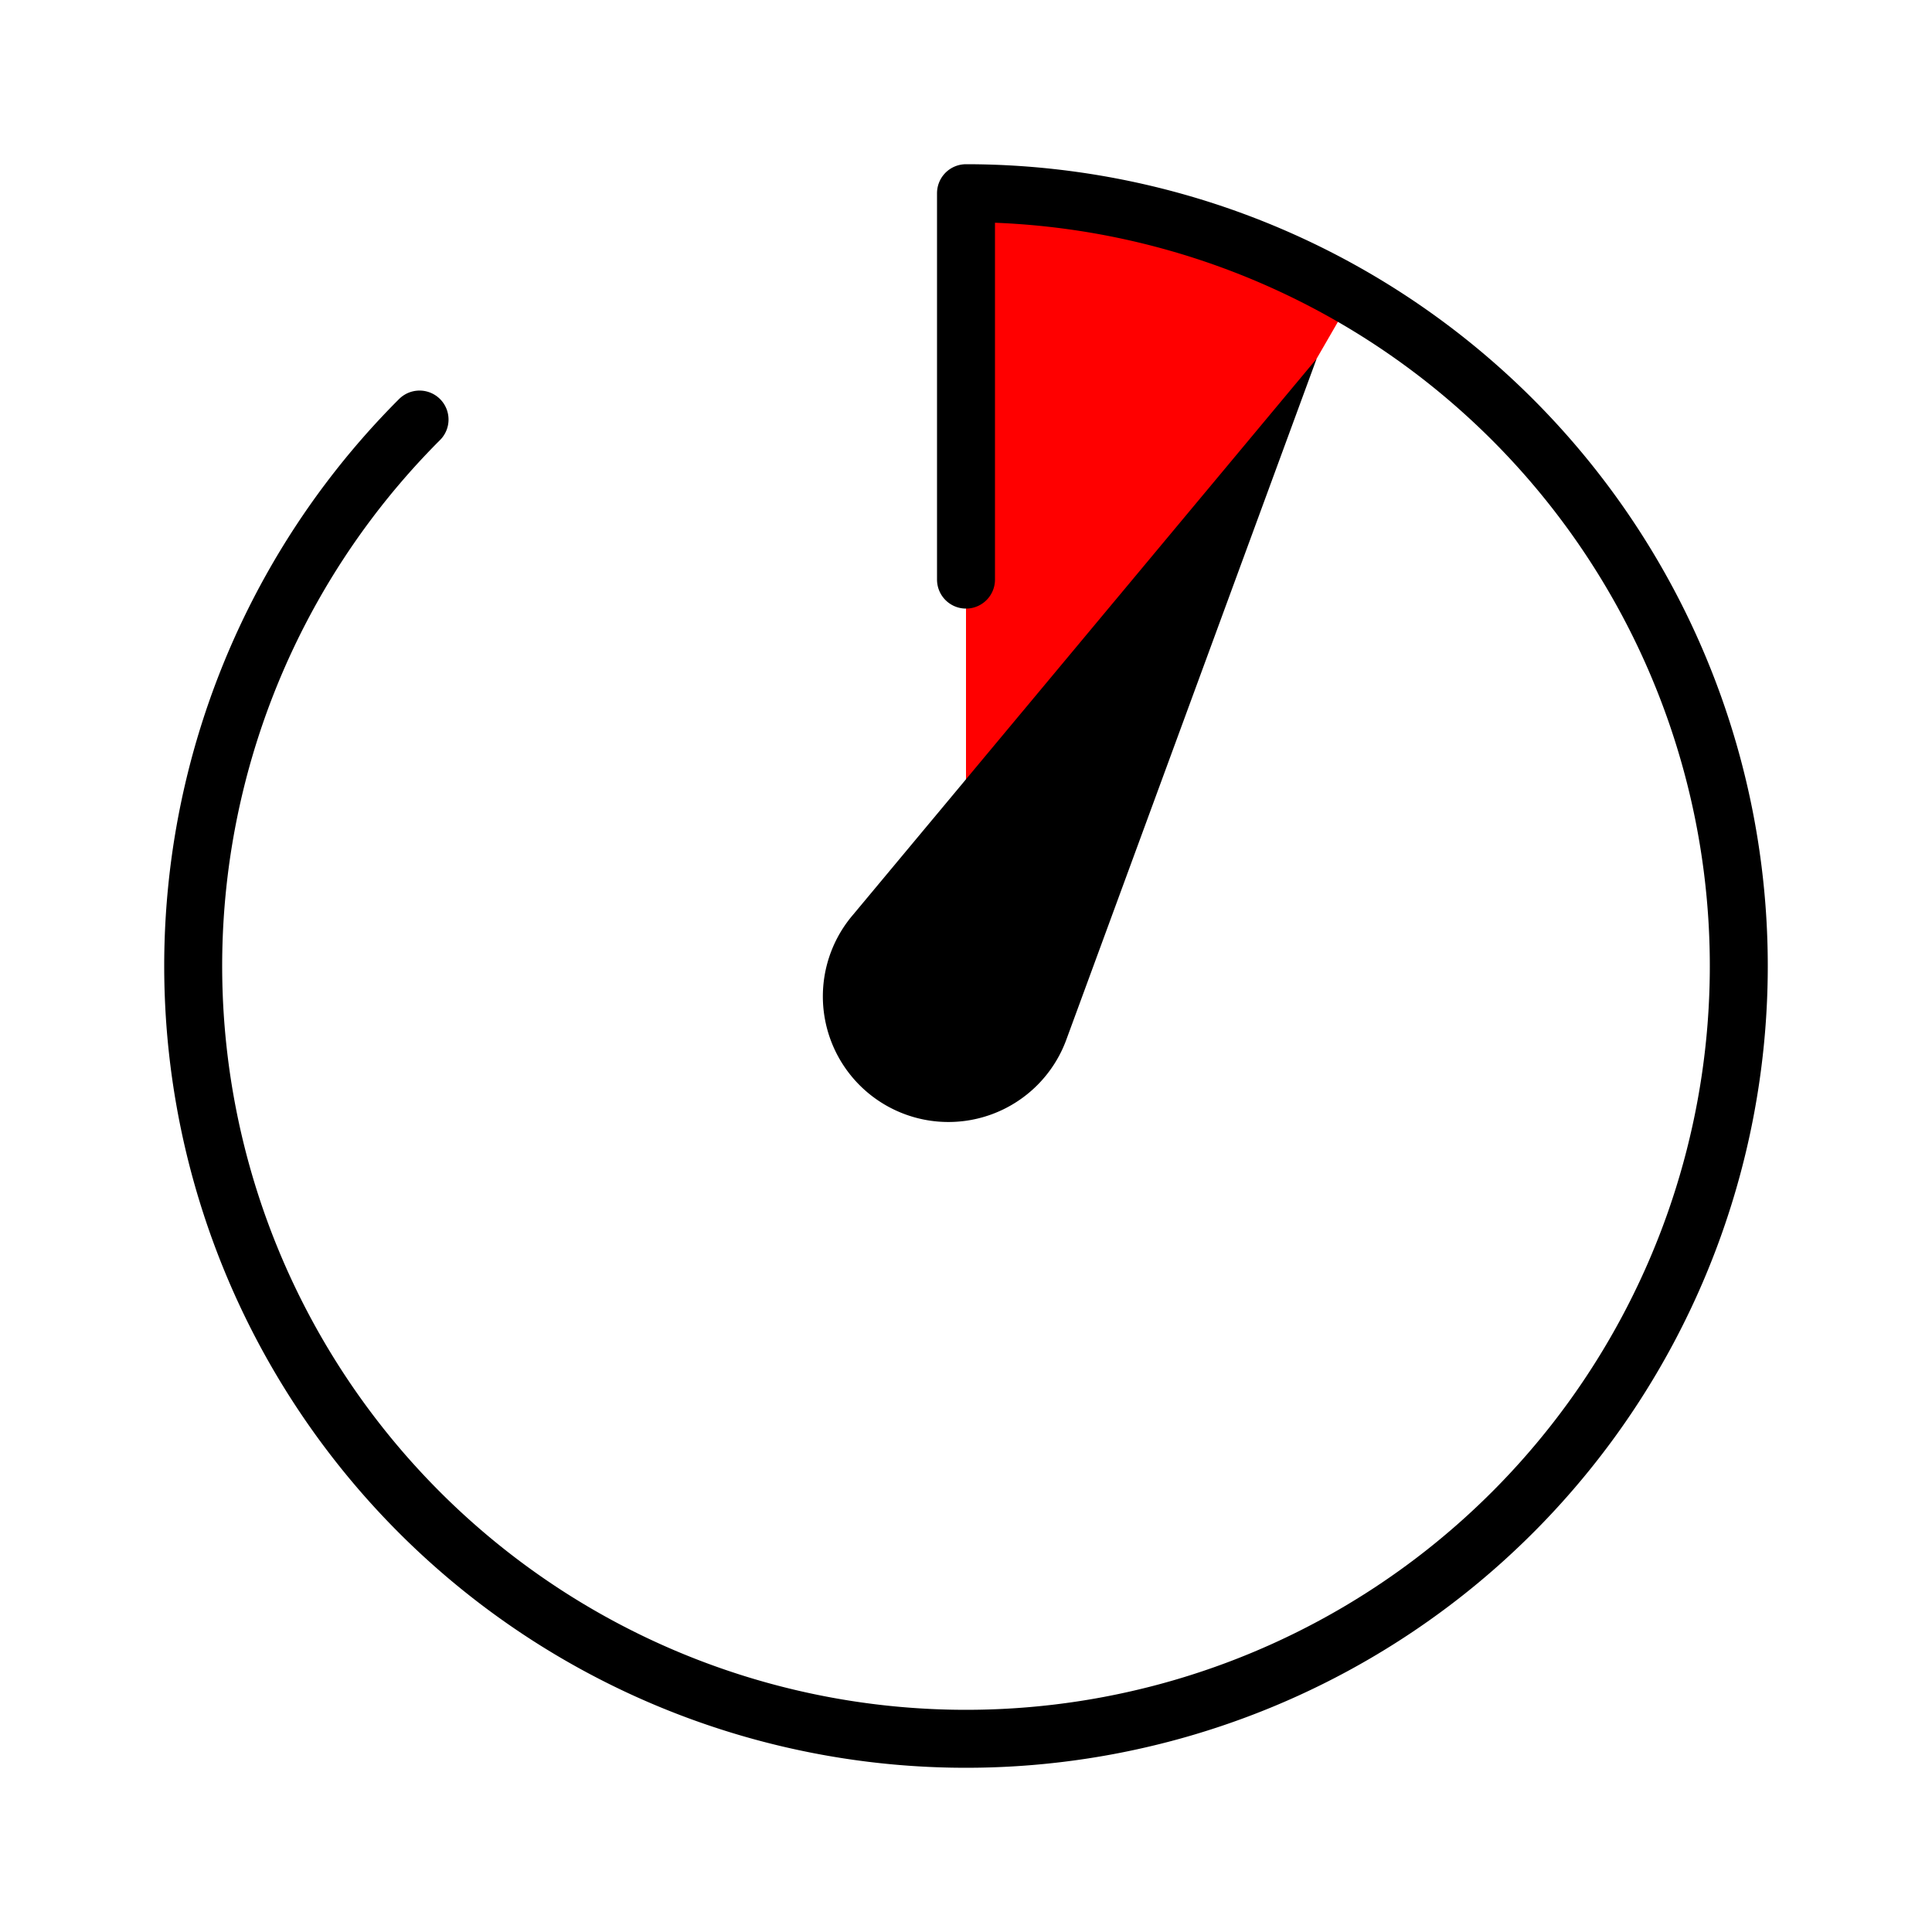 <svg viewBox="-500 -500 1000 1000" width="1024" height="1024" xmlns="http://www.w3.org/2000/svg" background="white">
    <path fill="red" d="M 0,0 L 0,-400 A 400,400 0 0,1 200,-346.41 Z"/>
    <path fill="none" stroke="black" stroke-width="30" stroke-linecap="round" stroke-linejoin="round" d="M 0,-200 L 0,-400 A 400,400 0 1,1 -282.843,-282.843"/>
    <!-- Tick marks
    <path fill="none" stroke="black" stroke-width="20" stroke-linecap="round" d="M 0,-300 L 0,-400" transform="rotate(30)"/>
    <path fill="none" stroke="black" stroke-width="20" stroke-linecap="round" d="M 0,-300 L 0,-400" transform="rotate(60)"/>
    <path fill="none" stroke="black" stroke-width="20" stroke-linecap="round" d="M 0,-300 L 0,-400" transform="rotate(90)"/>
    <path fill="none" stroke="black" stroke-width="20" stroke-linecap="round" d="M 0,-300 L 0,-400" transform="rotate(120)"/>
    <path fill="none" stroke="black" stroke-width="20" stroke-linecap="round" d="M 0,-300 L 0,-400" transform="rotate(150)"/>
    <path fill="none" stroke="black" stroke-width="20" stroke-linecap="round" d="M 0,-300 L 0,-400" transform="rotate(180)"/>
    <path fill="none" stroke="black" stroke-width="20" stroke-linecap="round" d="M 0,-300 L 0,-400" transform="rotate(210)"/>
    <path fill="none" stroke="black" stroke-width="20" stroke-linecap="round" d="M 0,-300 L 0,-400" transform="rotate(240)"/>
    <path fill="none" stroke="black" stroke-width="20" stroke-linecap="round" d="M 0,-300 L 0,-400" transform="rotate(270)"/>
    <path fill="none" stroke="black" stroke-width="20" stroke-linecap="round" d="M 0,-300 L 0,-400" transform="rotate(300)"/>
    <path fill="none" stroke="black" stroke-width="20" stroke-linecap="round" d="M 0,-300 L 0,-400" transform="rotate(330)"/>
    -->
    <g transform="rotate(30)">
        <!-- 
             given a unit circle and a height `h`, the tangent point is (`1/h`, `sqrt(1-1/h^2)`) (parallel to h, perpendicular to h)

             with radius = 50 and height = 275, h = 5.5
             with h = 5.5, the tangent position is (0.181818182, 0.983332166)
             scaled back up with radius = 50, the tangent position is (9.0909091,49.1666083)
         -->
        <path fill="black" stroke="black" stroke-width="30" stroke-linejoin="miter" stroke-miterlimit="10" d="M 0,-275 L 49.167,9.091 A 50,50 0 1,1 -49.167,9.091 Z"/>
    </g>
</svg>
